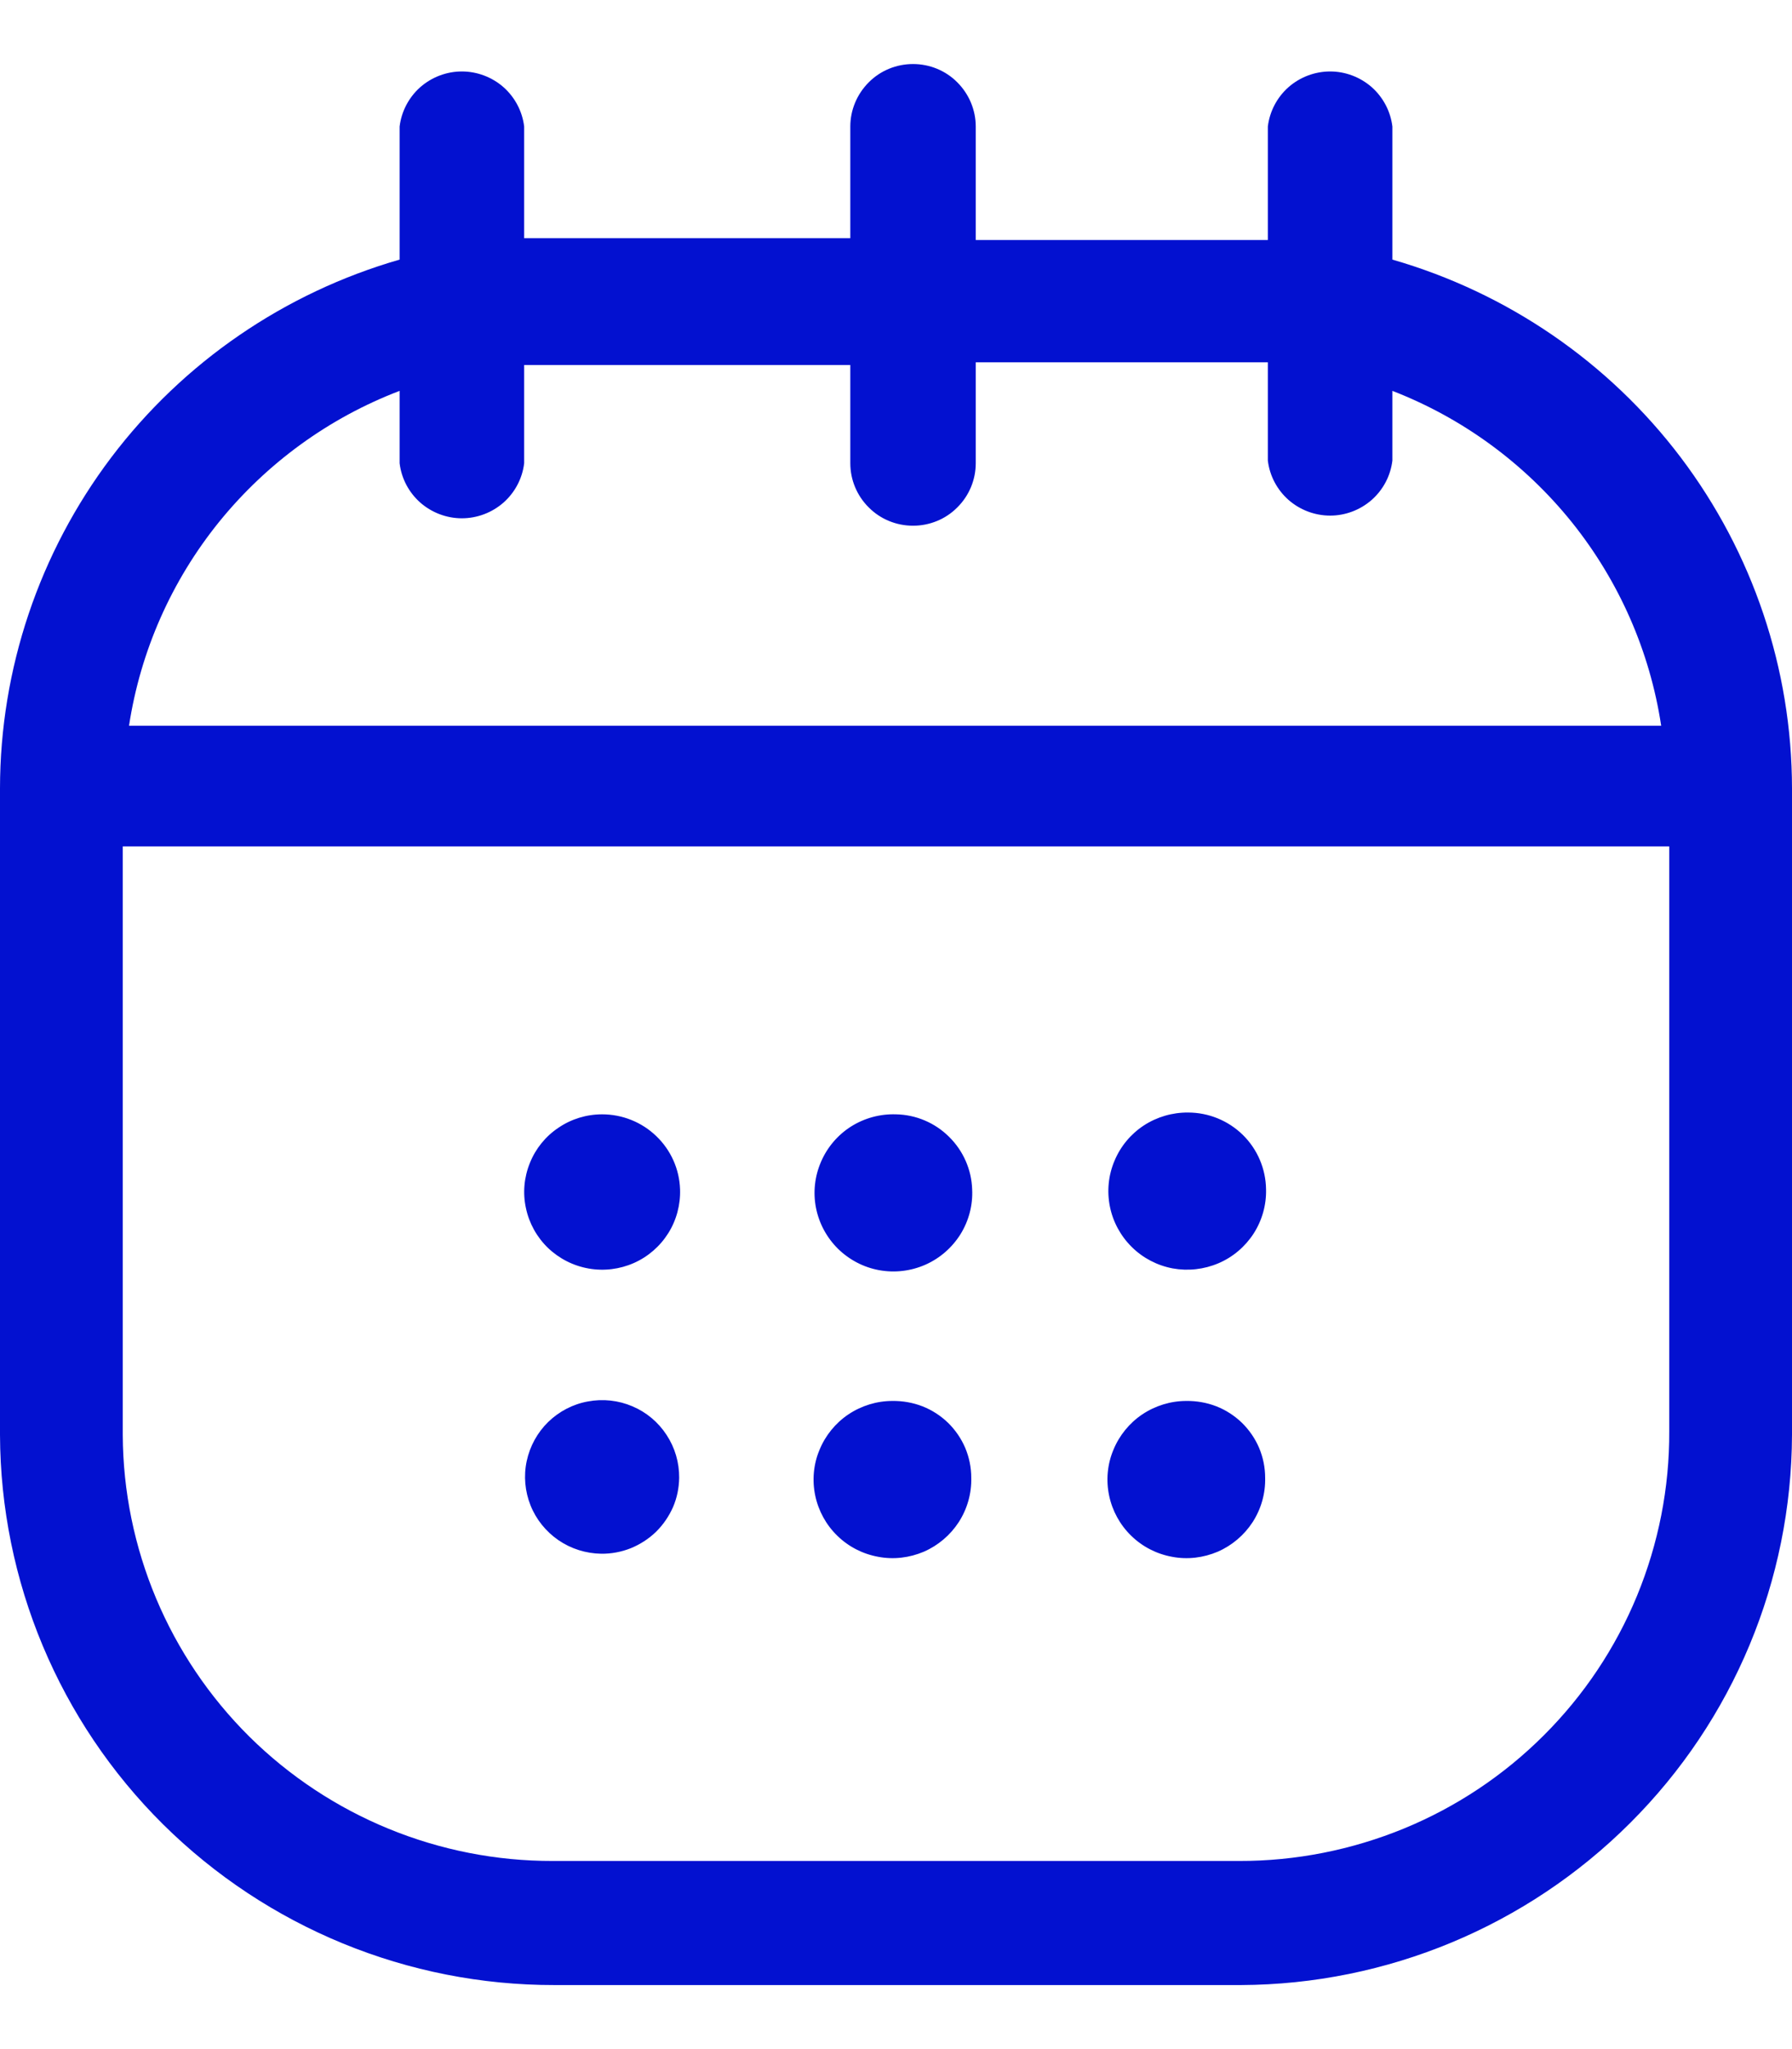 <svg width="14" height="16" viewBox="0 0 14 16" fill="none" xmlns="http://www.w3.org/2000/svg">
<path d="M10.878 2.027V0.988C10.864 0.87 10.806 0.76 10.717 0.681C10.627 0.602 10.511 0.558 10.392 0.558C10.272 0.558 10.156 0.602 10.066 0.681C9.977 0.76 9.919 0.87 9.905 0.988V1.874H9.681H7.623V0.988C7.623 0.859 7.571 0.735 7.479 0.643C7.388 0.551 7.263 0.5 7.133 0.5C7.003 0.5 6.878 0.551 6.787 0.643C6.695 0.735 6.643 0.859 6.643 0.988V1.86H4.319H4.095V0.988C4.081 0.87 4.023 0.76 3.934 0.681C3.844 0.602 3.728 0.558 3.608 0.558C3.489 0.558 3.373 0.602 3.283 0.681C3.194 0.76 3.136 0.87 3.122 0.988V2.027C2.223 2.286 1.432 2.828 0.869 3.572C0.306 4.317 0.001 5.223 0 6.156V11.204C0.004 12.346 0.462 13.44 1.274 14.245C2.087 15.05 3.187 15.502 4.333 15.5H9.695C10.836 15.495 11.929 15.04 12.735 14.235C13.542 13.431 13.996 12.341 14 11.204V6.156C13.999 5.223 13.694 4.317 13.131 3.572C12.568 2.828 11.777 2.286 10.878 2.027ZM3.122 3.052V3.617C3.136 3.736 3.194 3.845 3.283 3.924C3.373 4.003 3.489 4.047 3.608 4.047C3.728 4.047 3.844 4.003 3.934 3.924C4.023 3.845 4.081 3.736 4.095 3.617V2.85C4.172 2.85 4.242 2.85 4.319 2.85H6.643V3.617C6.643 3.747 6.695 3.871 6.787 3.962C6.878 4.054 7.003 4.105 7.133 4.105C7.263 4.105 7.388 4.054 7.479 3.962C7.571 3.871 7.623 3.747 7.623 3.617V2.829H9.681C9.758 2.829 9.828 2.829 9.905 2.829V3.596C9.919 3.715 9.977 3.824 10.066 3.903C10.156 3.982 10.272 4.026 10.392 4.026C10.511 4.026 10.627 3.982 10.717 3.903C10.806 3.824 10.864 3.715 10.878 3.596V3.052C11.428 3.265 11.912 3.62 12.281 4.079C12.649 4.538 12.89 5.086 12.978 5.667H1.008C1.097 5.084 1.34 4.535 1.711 4.076C2.083 3.617 2.569 3.263 3.122 3.052ZM9.681 14.531H4.319C3.431 14.533 2.578 14.183 1.948 13.56C1.319 12.936 0.963 12.089 0.959 11.204V6.609H13.041V11.176C13.043 11.617 12.957 12.053 12.789 12.461C12.621 12.868 12.374 13.238 12.061 13.55C11.749 13.862 11.378 14.109 10.97 14.277C10.561 14.445 10.123 14.532 9.681 14.531ZM5.313 9.287C5.317 9.407 5.285 9.527 5.221 9.629C5.156 9.732 5.063 9.813 4.952 9.862C4.841 9.911 4.718 9.926 4.599 9.905C4.479 9.884 4.369 9.828 4.281 9.744C4.194 9.66 4.134 9.552 4.109 9.434C4.083 9.316 4.094 9.193 4.14 9.08C4.185 8.968 4.263 8.872 4.364 8.805C4.464 8.737 4.583 8.701 4.704 8.701C4.862 8.701 5.014 8.762 5.127 8.871C5.241 8.98 5.308 9.129 5.313 9.287ZM7.595 9.287C7.601 9.41 7.569 9.532 7.504 9.637C7.438 9.742 7.343 9.825 7.23 9.875C7.117 9.925 6.991 9.94 6.869 9.918C6.747 9.896 6.635 9.837 6.547 9.751C6.459 9.664 6.399 9.553 6.375 9.432C6.351 9.31 6.365 9.185 6.414 9.072C6.463 8.958 6.545 8.862 6.649 8.796C6.754 8.73 6.876 8.697 7 8.701C7.156 8.704 7.304 8.767 7.414 8.876C7.525 8.985 7.59 9.132 7.595 9.287ZM9.891 9.287C9.894 9.409 9.86 9.529 9.794 9.632C9.727 9.735 9.632 9.816 9.519 9.864C9.406 9.912 9.282 9.926 9.161 9.904C9.04 9.881 8.929 9.823 8.842 9.737C8.755 9.651 8.695 9.541 8.671 9.421C8.647 9.301 8.659 9.177 8.707 9.064C8.754 8.951 8.834 8.855 8.936 8.788C9.039 8.721 9.159 8.686 9.282 8.687C9.442 8.687 9.596 8.75 9.71 8.862C9.824 8.974 9.889 9.127 9.891 9.287ZM5.306 11.539C5.305 11.618 5.289 11.696 5.258 11.768C5.226 11.84 5.181 11.906 5.125 11.961C5.068 12.016 5.001 12.059 4.928 12.089C4.855 12.118 4.776 12.133 4.697 12.132C4.578 12.13 4.462 12.094 4.364 12.027C4.266 11.96 4.189 11.865 4.145 11.755C4.101 11.645 4.09 11.524 4.115 11.408C4.14 11.292 4.198 11.186 4.283 11.103C4.369 11.02 4.476 10.964 4.593 10.943C4.71 10.921 4.831 10.934 4.941 10.981C5.05 11.027 5.143 11.105 5.208 11.205C5.273 11.304 5.307 11.42 5.306 11.539ZM7.588 11.539C7.591 11.661 7.557 11.781 7.491 11.884C7.425 11.986 7.33 12.067 7.218 12.116C7.105 12.164 6.981 12.179 6.861 12.156C6.74 12.134 6.629 12.077 6.542 11.992C6.454 11.907 6.394 11.797 6.369 11.678C6.344 11.559 6.355 11.434 6.402 11.322C6.448 11.209 6.527 11.112 6.628 11.044C6.73 10.976 6.85 10.939 6.972 10.939C7.052 10.938 7.132 10.952 7.207 10.981C7.281 11.01 7.349 11.054 7.407 11.11C7.464 11.166 7.51 11.233 7.541 11.306C7.572 11.38 7.588 11.459 7.588 11.539ZM9.884 11.539C9.887 11.661 9.853 11.781 9.787 11.884C9.721 11.986 9.626 12.067 9.514 12.116C9.401 12.164 9.277 12.179 9.157 12.156C9.036 12.134 8.925 12.077 8.838 11.992C8.75 11.907 8.69 11.797 8.665 11.678C8.64 11.559 8.651 11.434 8.698 11.322C8.744 11.209 8.823 11.112 8.924 11.044C9.026 10.976 9.146 10.939 9.268 10.939C9.348 10.938 9.428 10.952 9.503 10.981C9.577 11.01 9.645 11.054 9.703 11.11C9.76 11.166 9.806 11.233 9.837 11.306C9.868 11.38 9.884 11.459 9.884 11.539Z" fill="#0311D0"/>
</svg>
